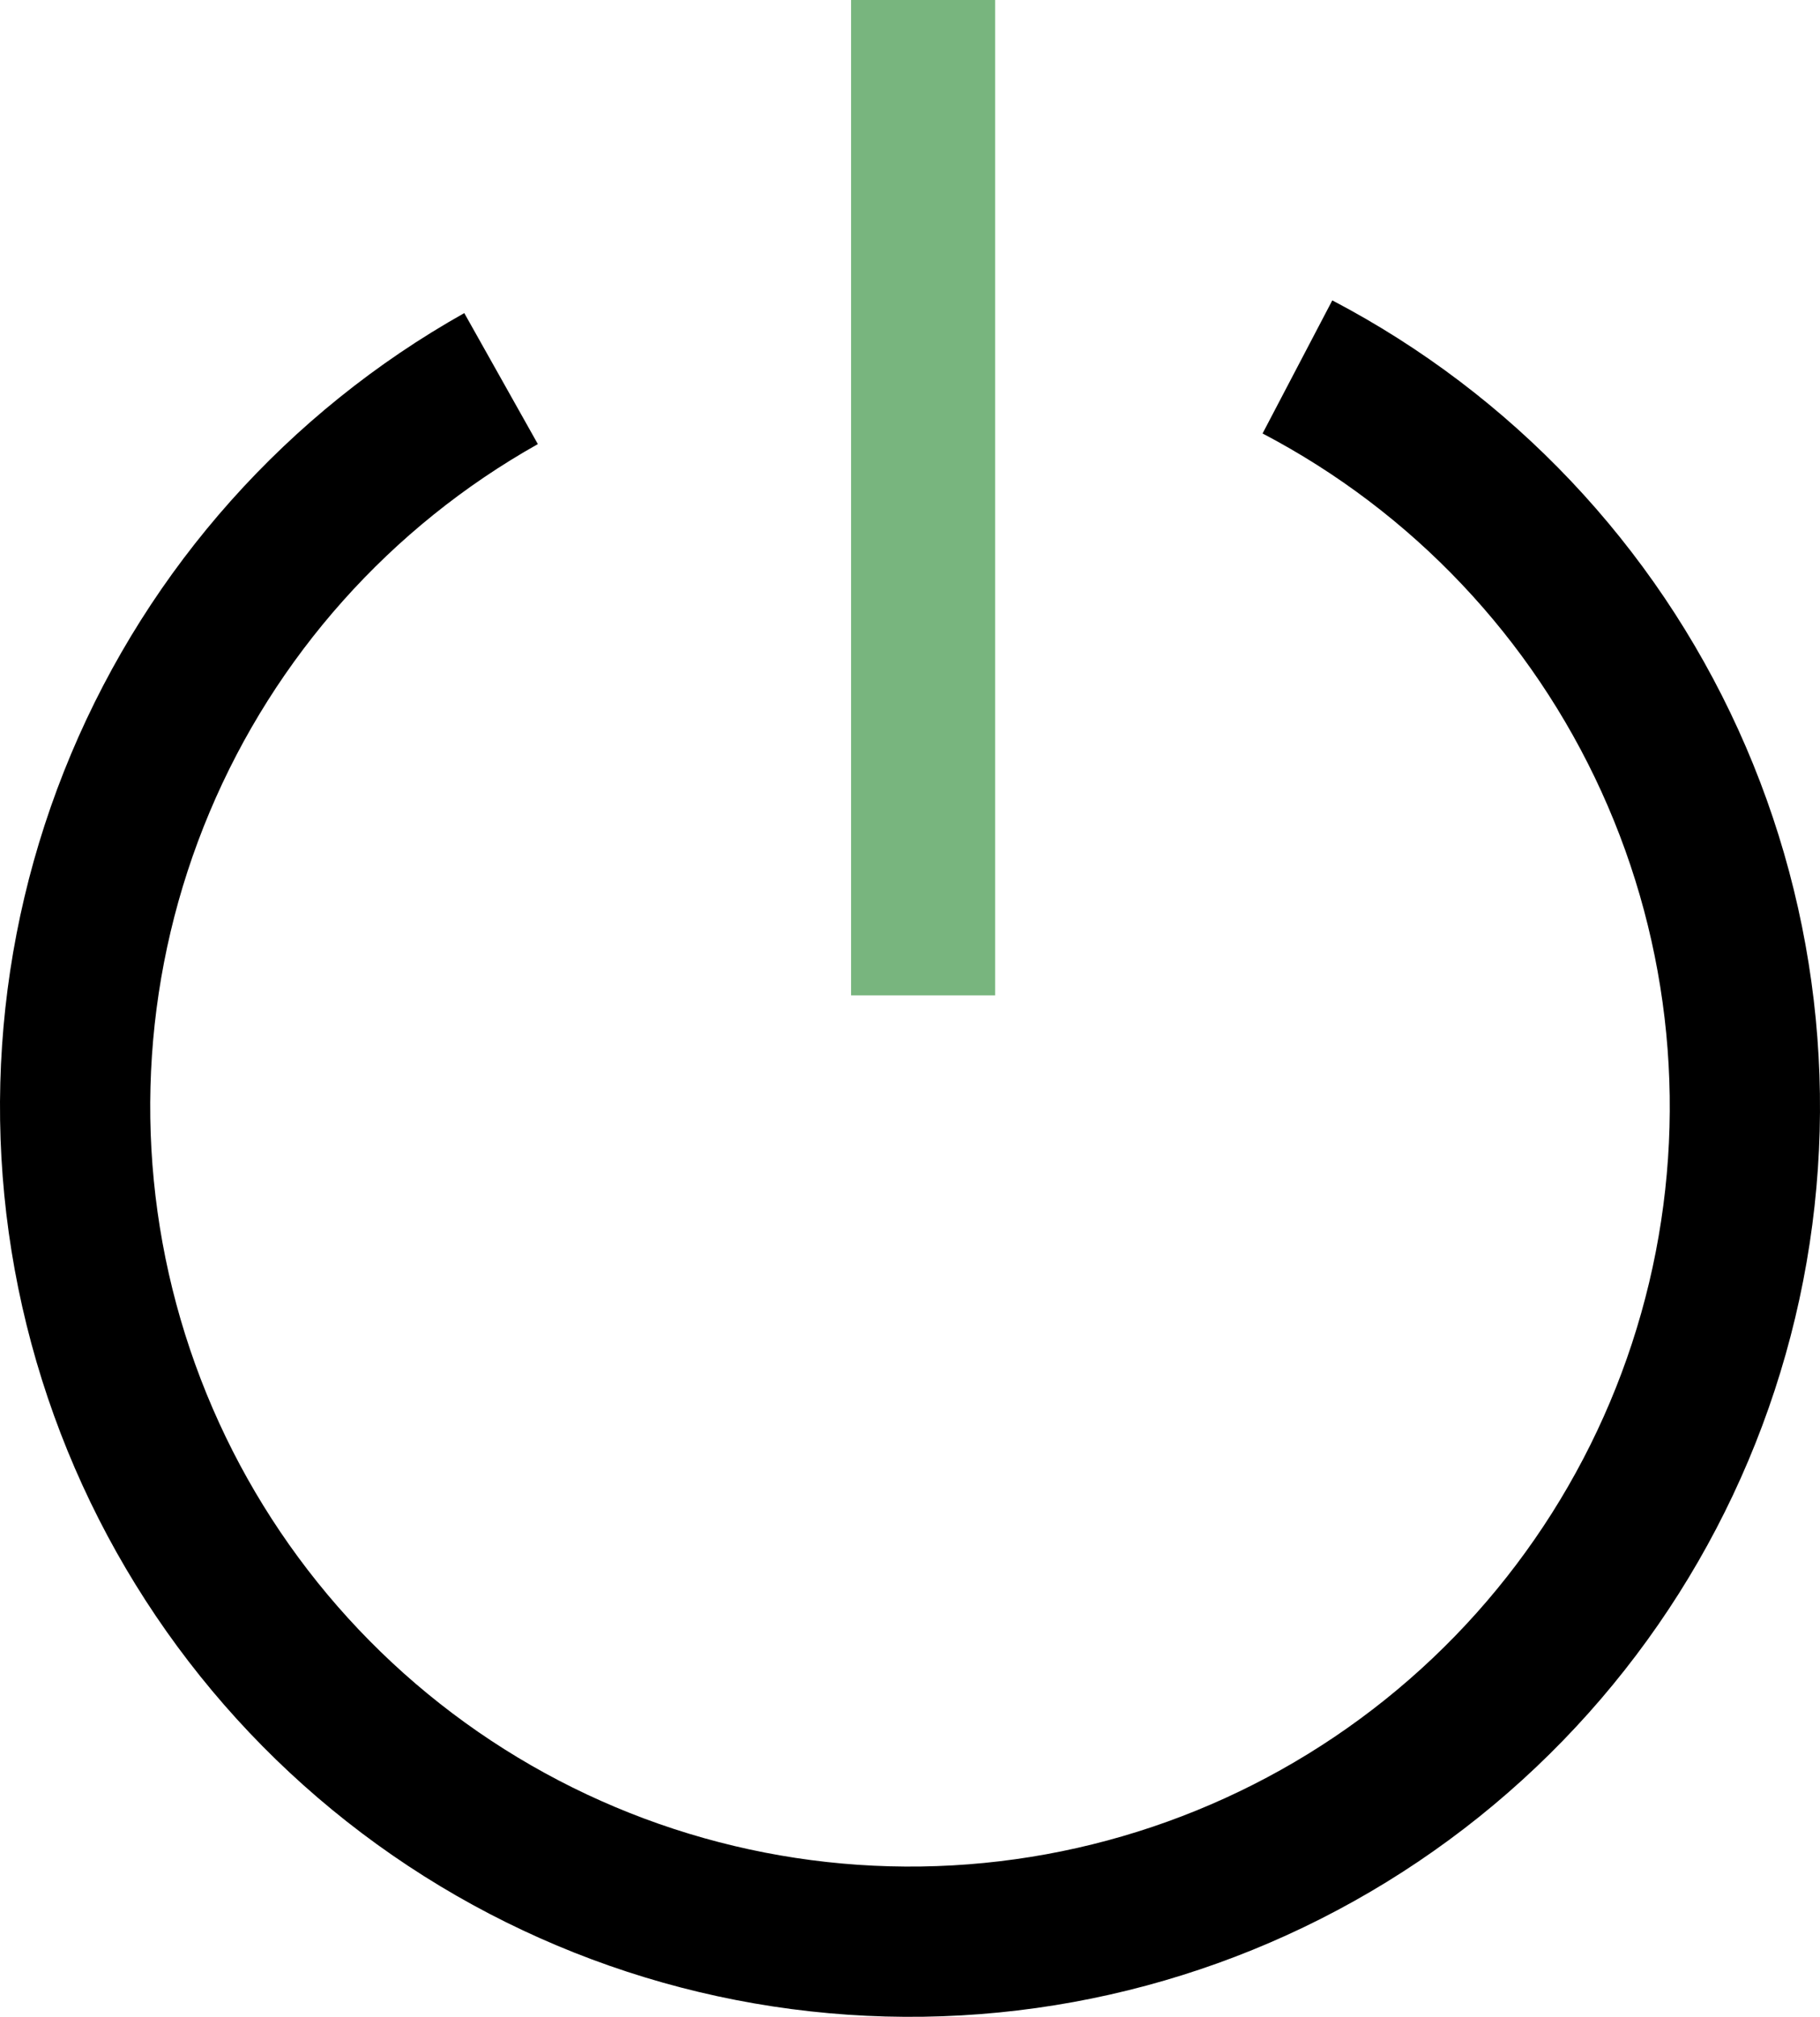 <svg width="139" height="154" viewBox="0 0 139 154" fill="none" xmlns="http://www.w3.org/2000/svg">
<path d="M101.752 22.936C115.443 30.108 126.353 41.64 132.756 55.708C139.159 69.776 140.69 85.576 137.107 100.612C133.523 115.647 125.03 129.059 112.971 138.726C100.911 148.394 85.973 153.766 70.518 153.992C55.063 154.218 39.974 149.287 27.636 139.976C15.299 130.666 6.417 117.509 2.394 102.585C-1.628 87.661 -0.56 71.823 5.428 57.573C11.416 43.324 21.983 31.478 35.459 23.907L41.078 33.91C29.828 40.231 21.005 50.121 16.005 62.018C11.005 73.915 10.114 87.139 13.472 99.6C16.831 112.06 24.246 123.045 34.547 130.818C44.848 138.591 57.447 142.709 70.35 142.52C83.253 142.331 95.725 137.846 105.794 129.774C115.863 121.703 122.954 110.505 125.946 97.952C128.938 85.399 127.659 72.206 122.313 60.461C116.967 48.716 107.859 39.087 96.427 33.099L101.752 22.936Z" fill="currentColor"/>
<line x1="70.5" y1="2.40413e-07" x2="70.5" y2="76" stroke="#78B57E" stroke-width="11"/>
</svg>
